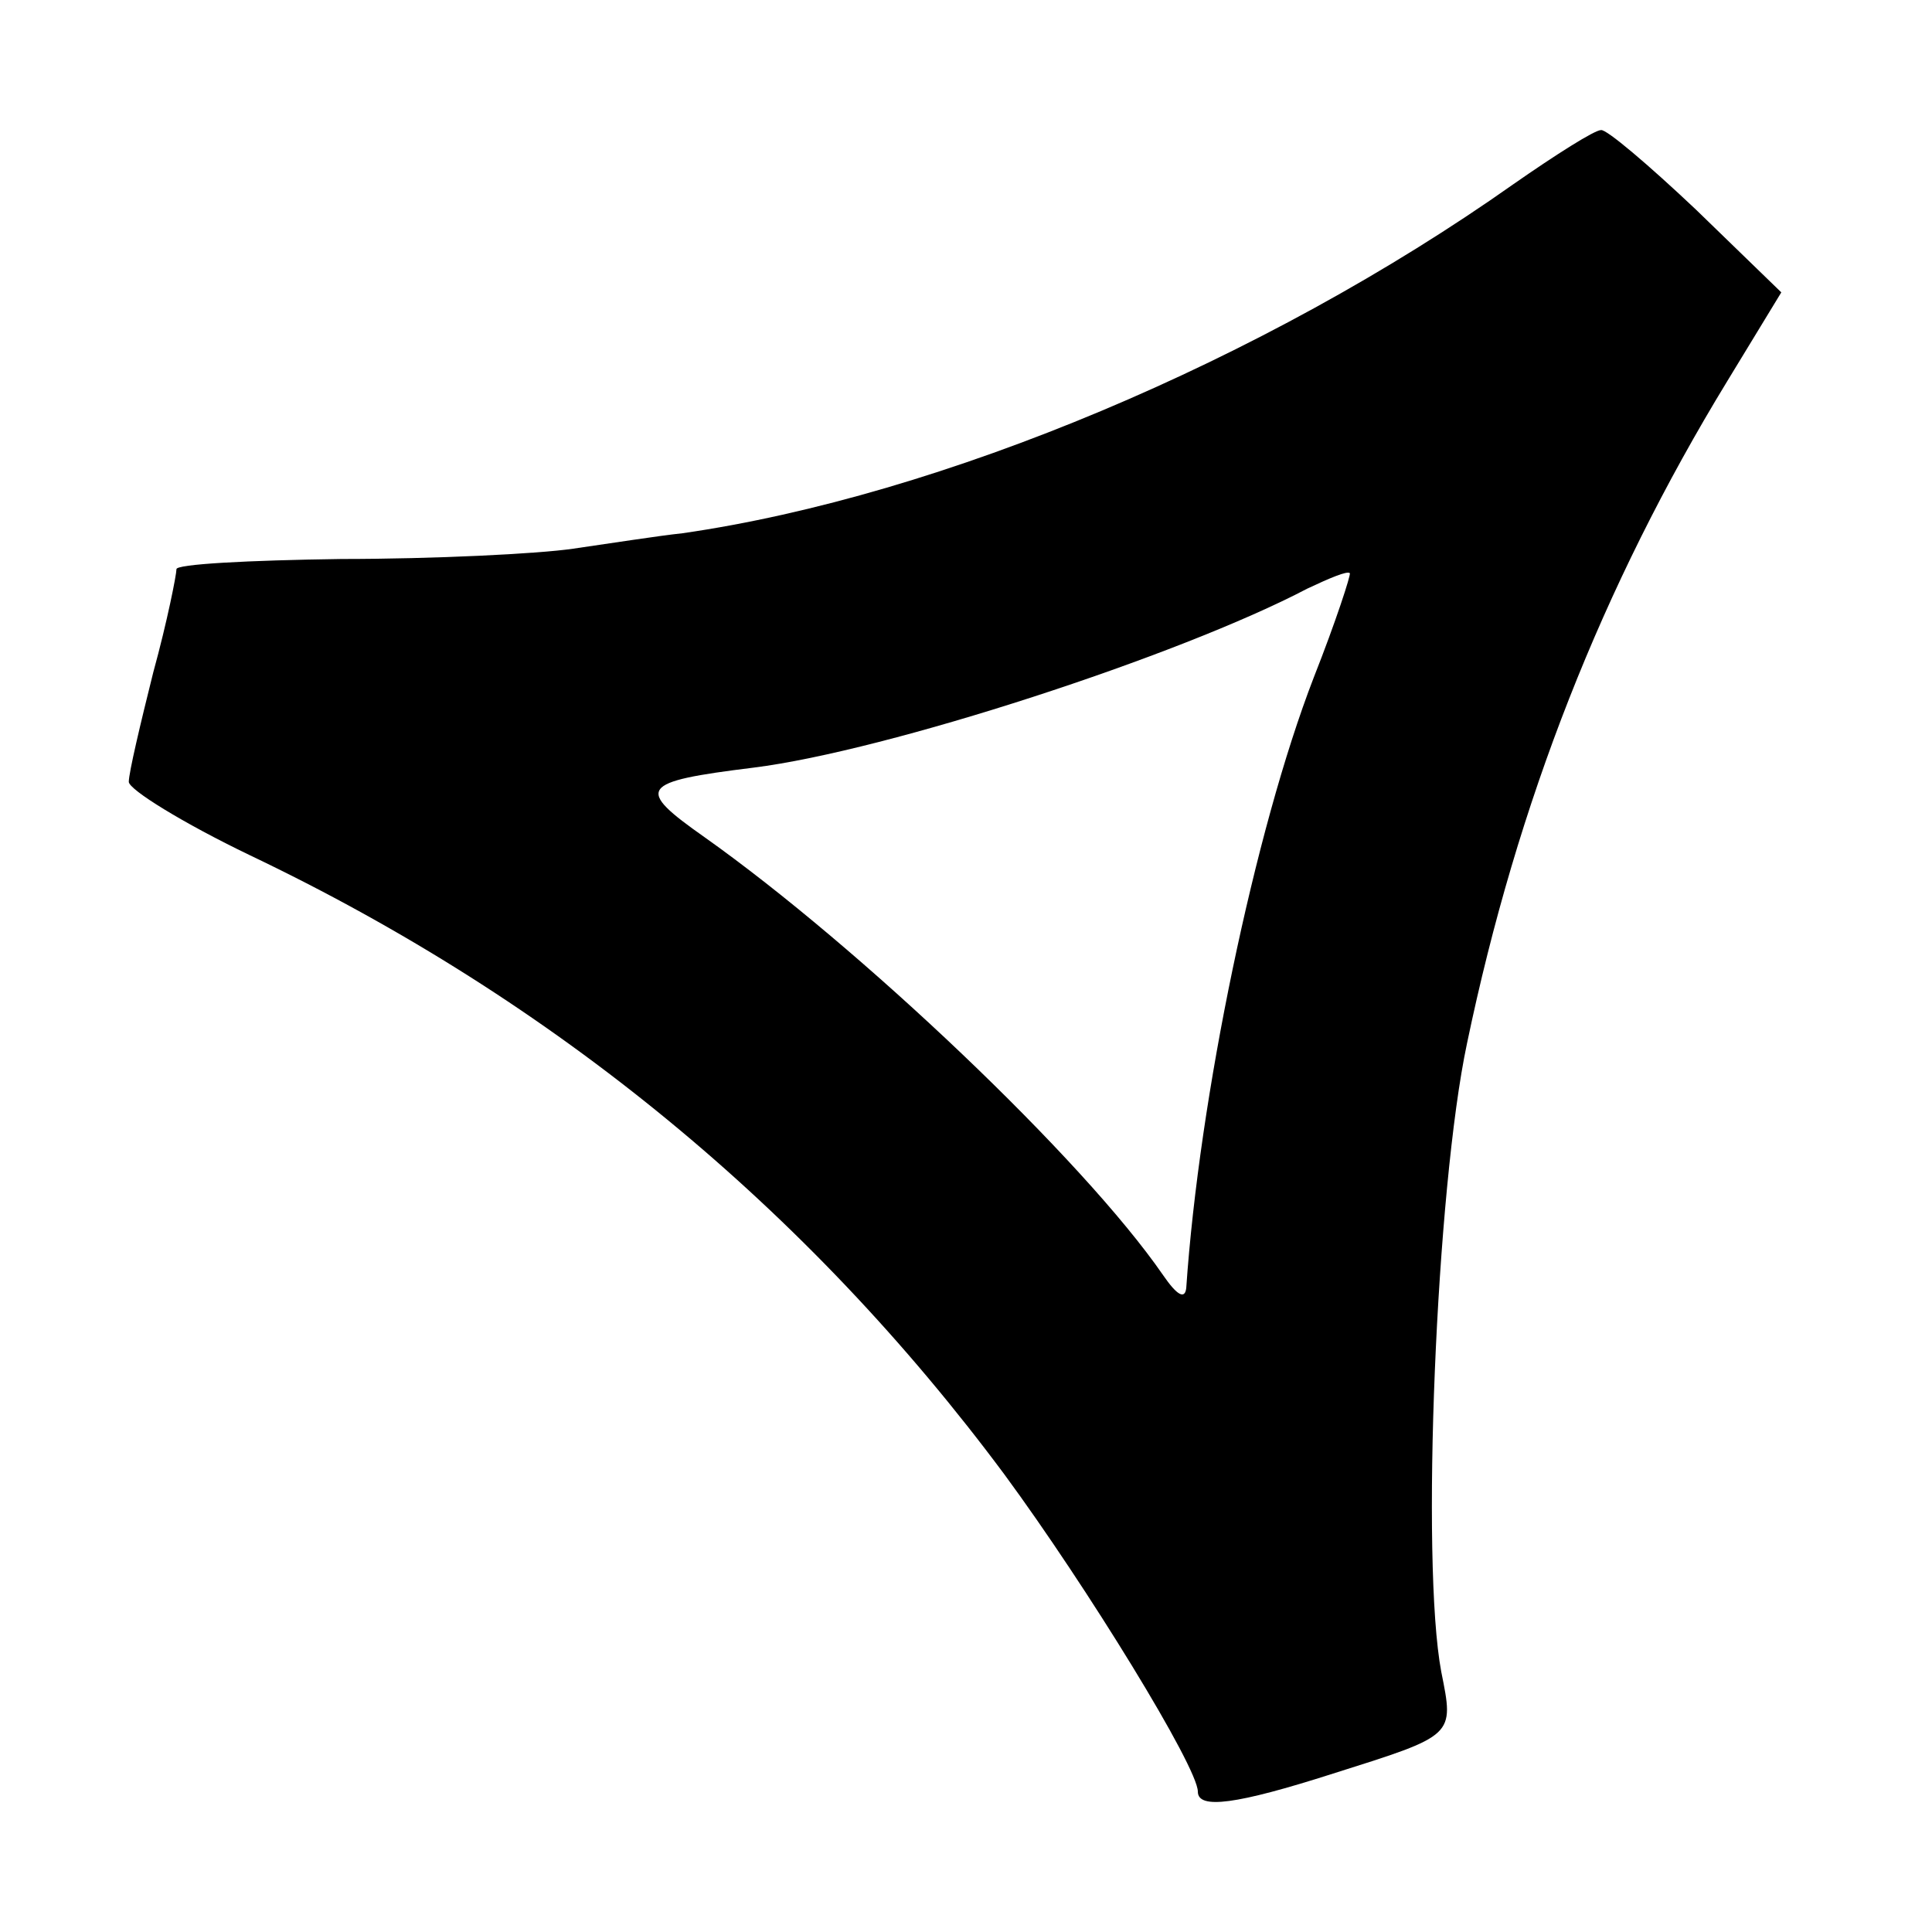 <?xml version="1.0" standalone="no"?>
<!DOCTYPE svg PUBLIC "-//W3C//DTD SVG 20010904//EN"
 "http://www.w3.org/TR/2001/REC-SVG-20010904/DTD/svg10.dtd">
<svg version="1.0" xmlns="http://www.w3.org/2000/svg"
 width="150pt" height="150pt" viewBox="0 0 150 150"
 preserveAspectRatio="xMidYMid meet">
<g transform="translate(0,150) scale(0.1,-0.1)"
fill="#000000" stroke="none">
<path d="M1175 1357 c-194 -137 -444 -242 -645 -271 -19 -2 -57 -8 -85 -12
-27 -4 -108 -8 -180 -8 -72 -1 -129 -4 -128 -8 0 -4 -7 -40 -18 -80 -10 -40
-19 -78 -19 -85 0 -6 42 -32 94 -57 237 -113 433 -275 586 -481 64 -87 150
-227 150 -246 0 -14 30 -10 105 14 95 30 94 29 84 79 -16 85 -4 375 20 488 39
187 105 355 202 514 l42 69 -66 64 c-37 35 -70 63 -74 62 -5 0 -35 -19 -68
-42z m-155 -383 c-46 -119 -89 -327 -99 -474 -1 -9 -7 -6 -18 10 -62 90 -236
255 -356 340 -54 38 -51 43 38 54 104 13 331 87 430 139 17 8 31 14 33 12 1
-1 -11 -38 -28 -81z"/>
</g>
</svg>
